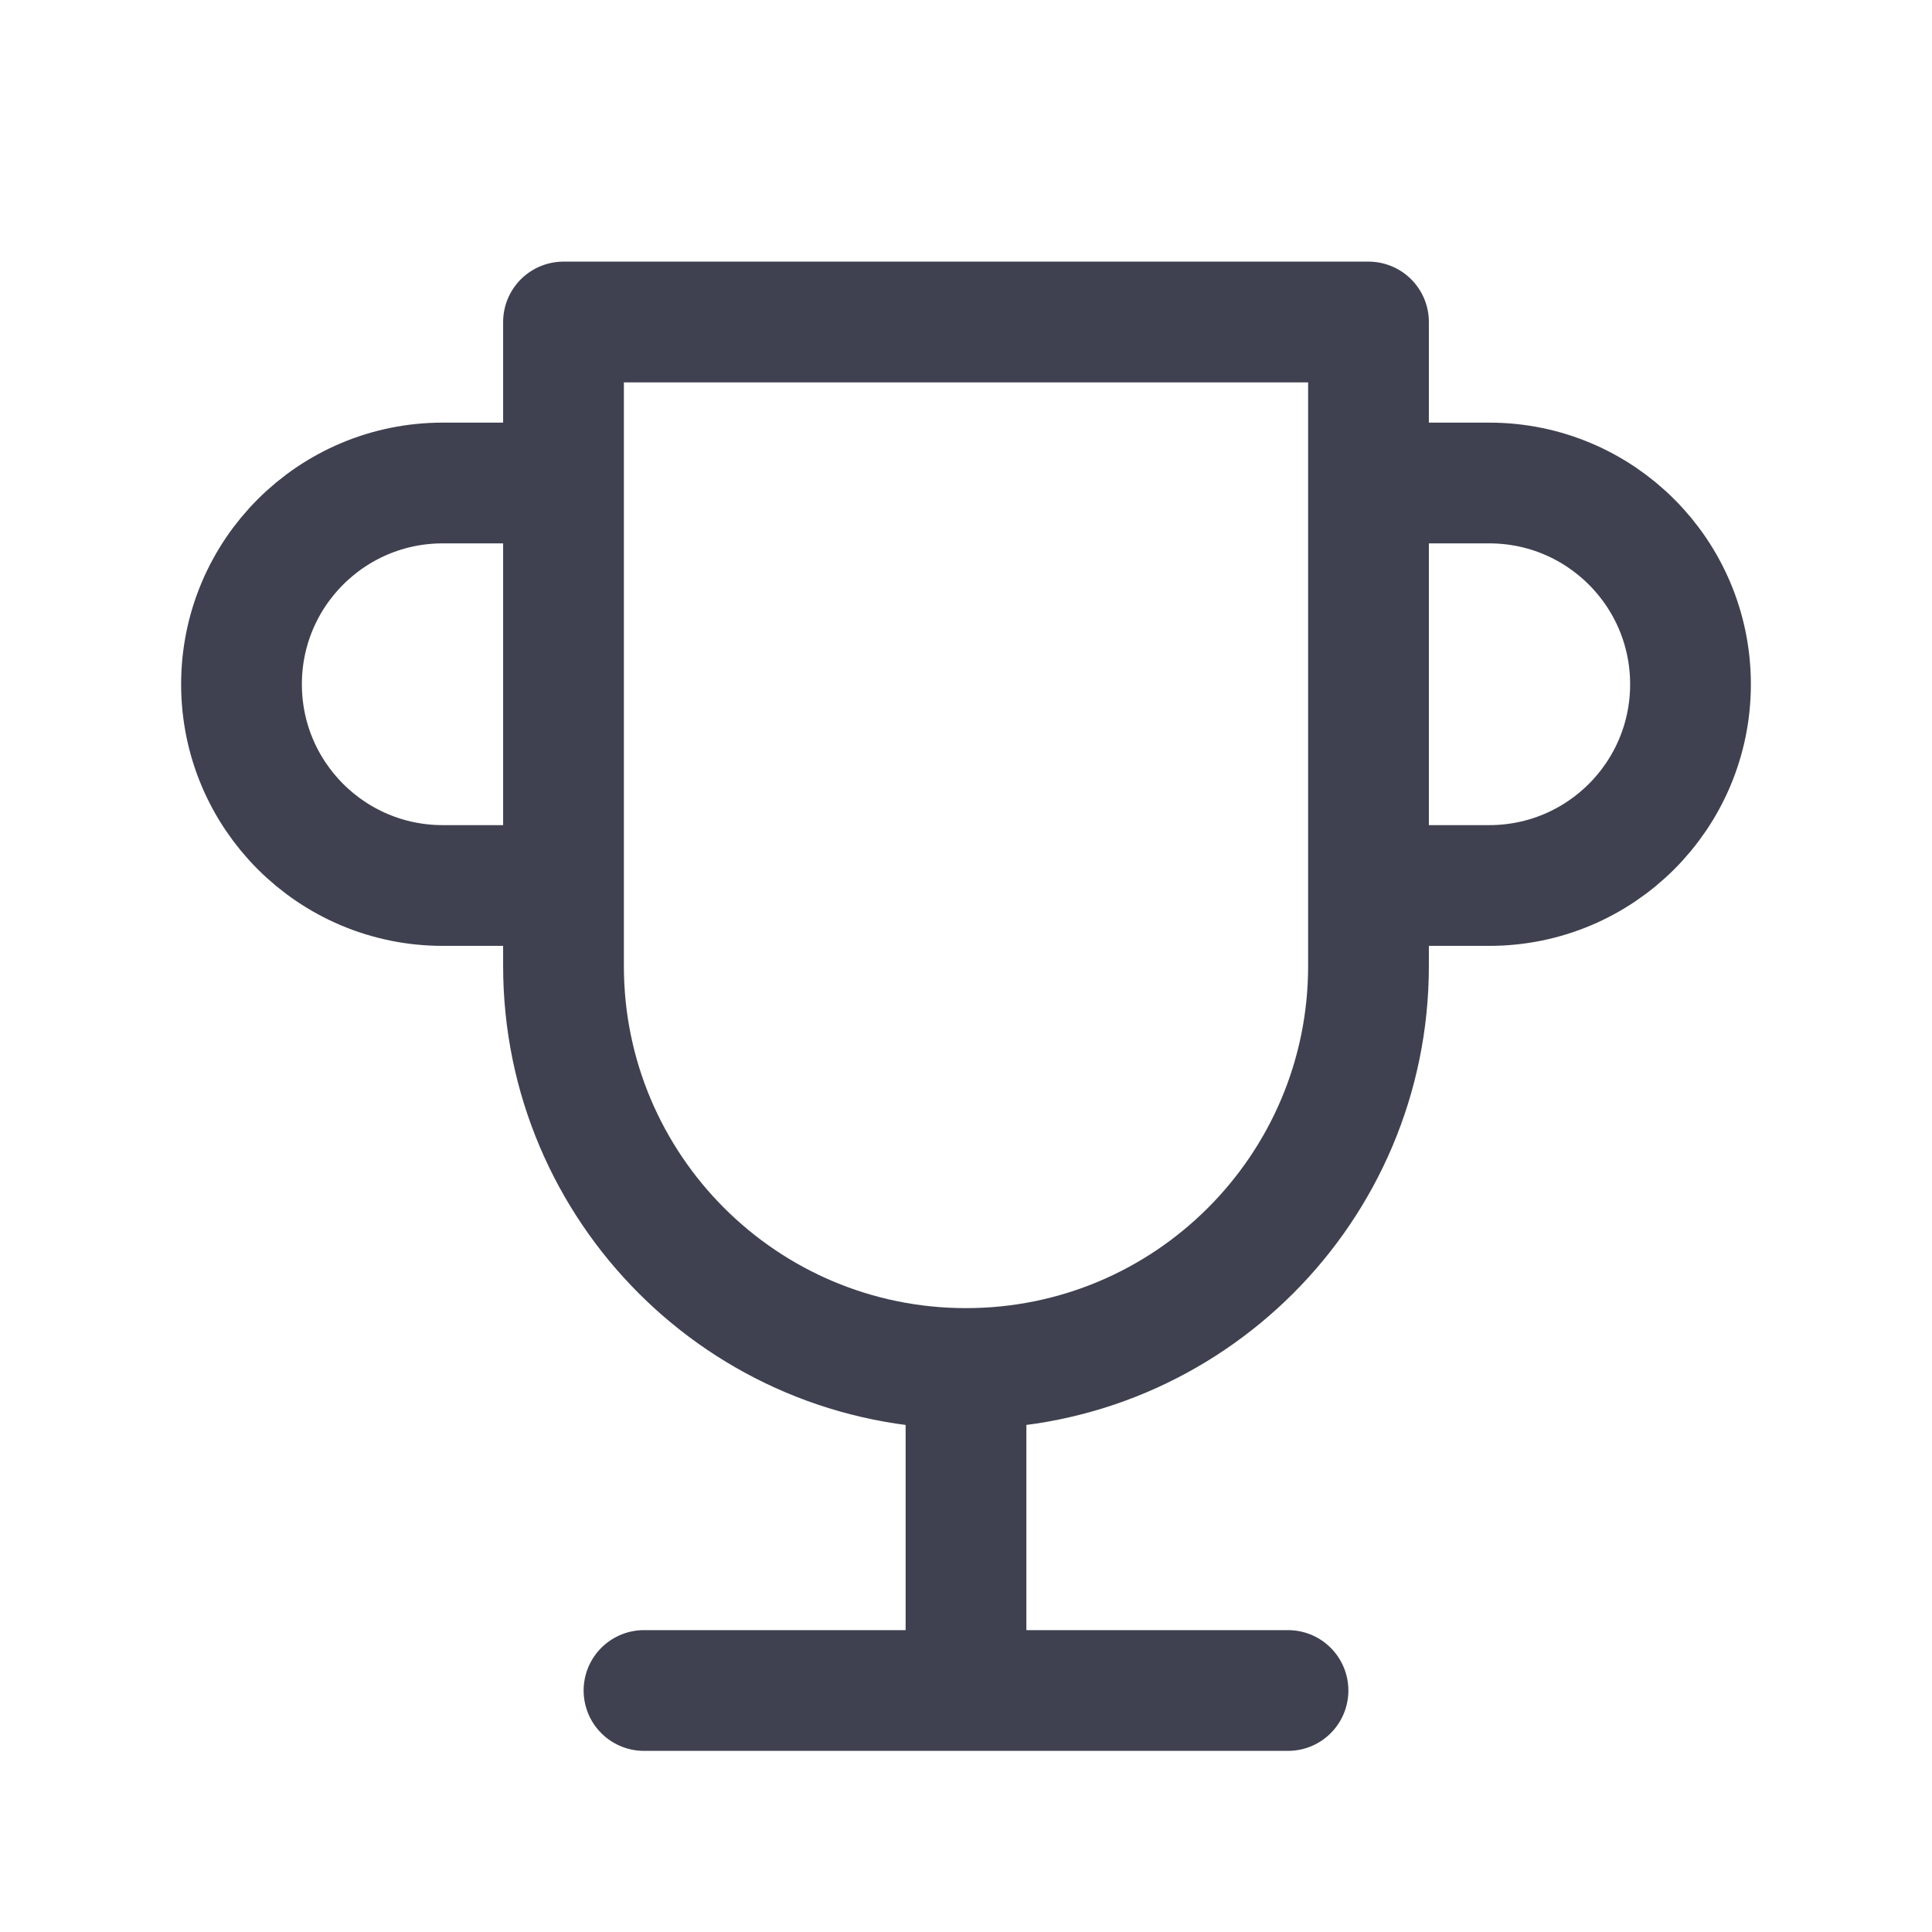 <svg width="24" height="24" viewBox="0 0 24 24" fill="none" xmlns="http://www.w3.org/2000/svg">
<path d="M8 21H16M12 21V17M12 17C9.239 17 7 14.761 7 12V4H17V12C17 14.761 14.761 17 12 17ZM17 6H18.5C19.881 6 21 7.119 21 8.5C21 9.881 19.881 11 18.5 11H17M7 11H5.5C4.119 11 3 9.881 3 8.5C3 7.119 4.119 6 5.5 6H7" stroke="#3F4150" stroke-width="1.5" stroke-linecap="round" stroke-linejoin="round"/>
</svg>
